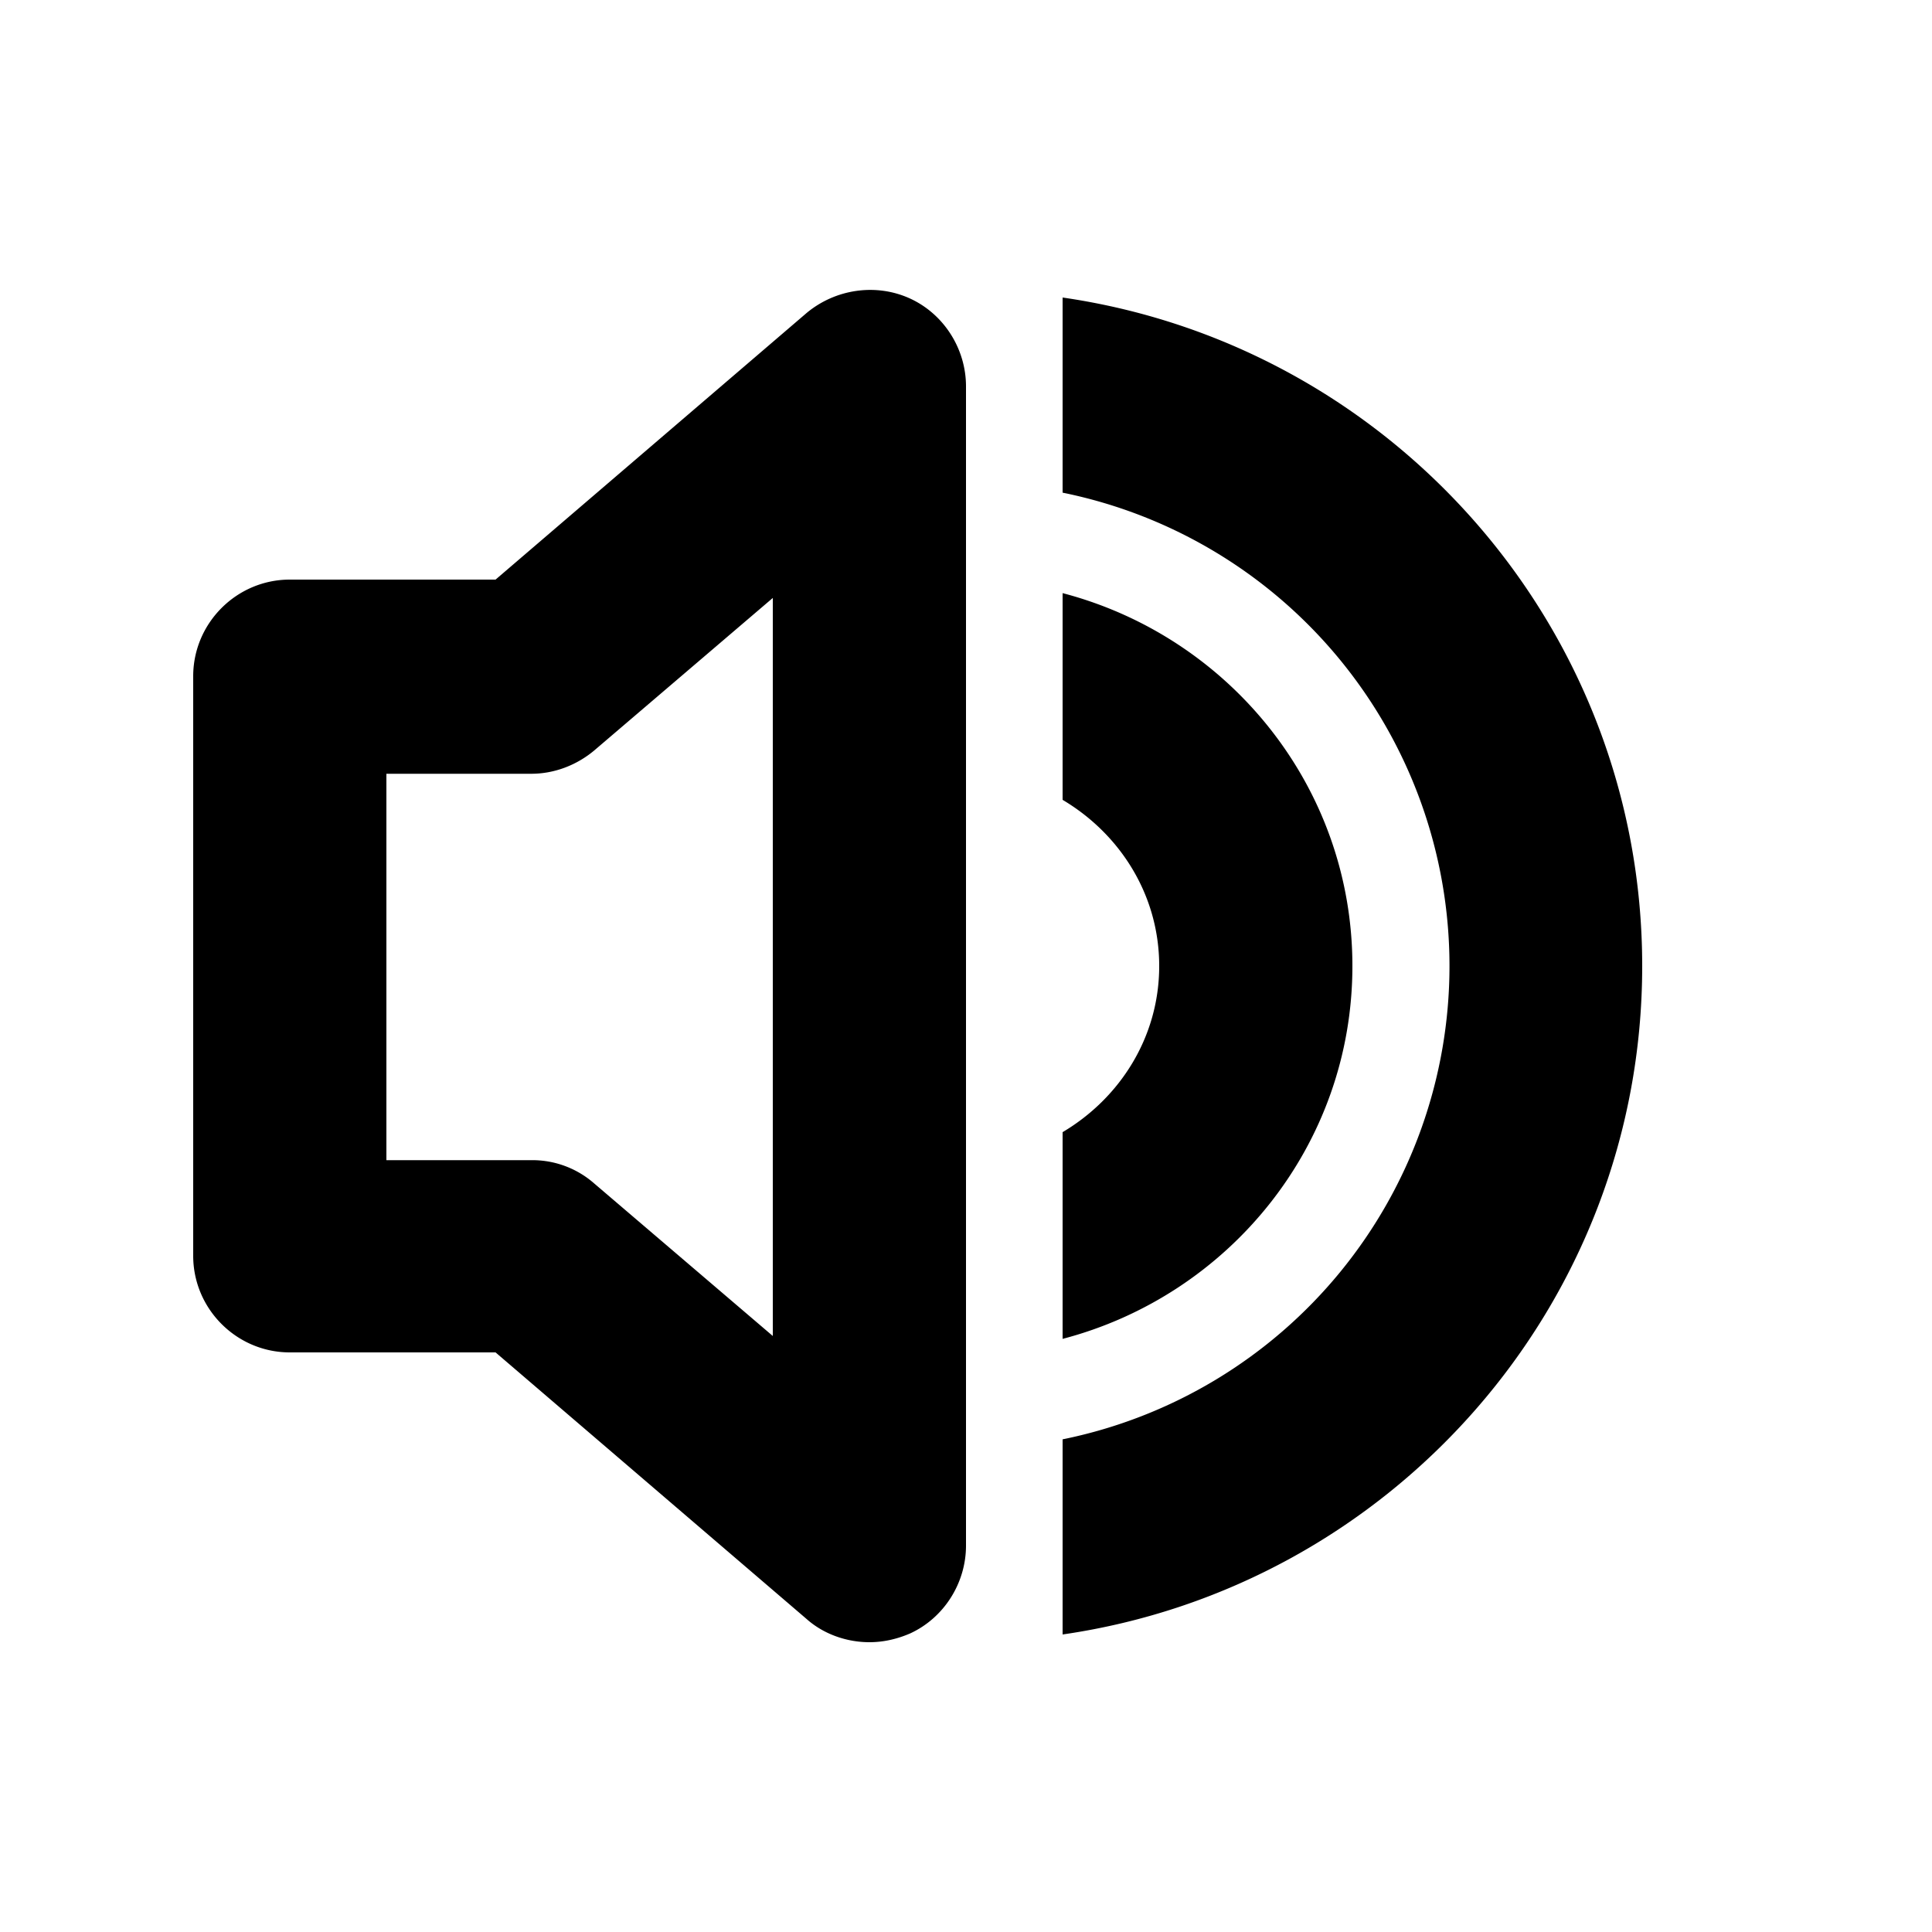<svg xmlns="http://www.w3.org/2000/svg" width="20" height="20" fill="currentColor" viewBox="0 0 20 20"><path d="M9.42 3.09c-.35-.16-.77-.1-1.07.15L5.13 6H3c-.55 0-1 .45-1 1v6c0 .55.45 1 1 1h2.13l3.22 2.76c.18.16.42.24.65.24q.21 0 .42-.09c.35-.16.58-.52.58-.91V4c0-.39-.23-.75-.58-.91M8 13.83l-1.85-1.58a.97.97 0 0 0-.65-.24H4v-4h1.5c.24 0 .47-.09.65-.24L8 6.19v7.65ZM17 10c0 3.52-2.61 6.43-6 6.92V14.9a5 5 0 0 0 0-9.8V3.08c3.39.49 6 3.4 6 6.92m-6 3.86v-2.14c.59-.35 1-.98 1-1.72s-.41-1.37-1-1.72V6.14c1.72.45 3 2 3 3.86s-1.28 3.41-3 3.86"/></svg>
